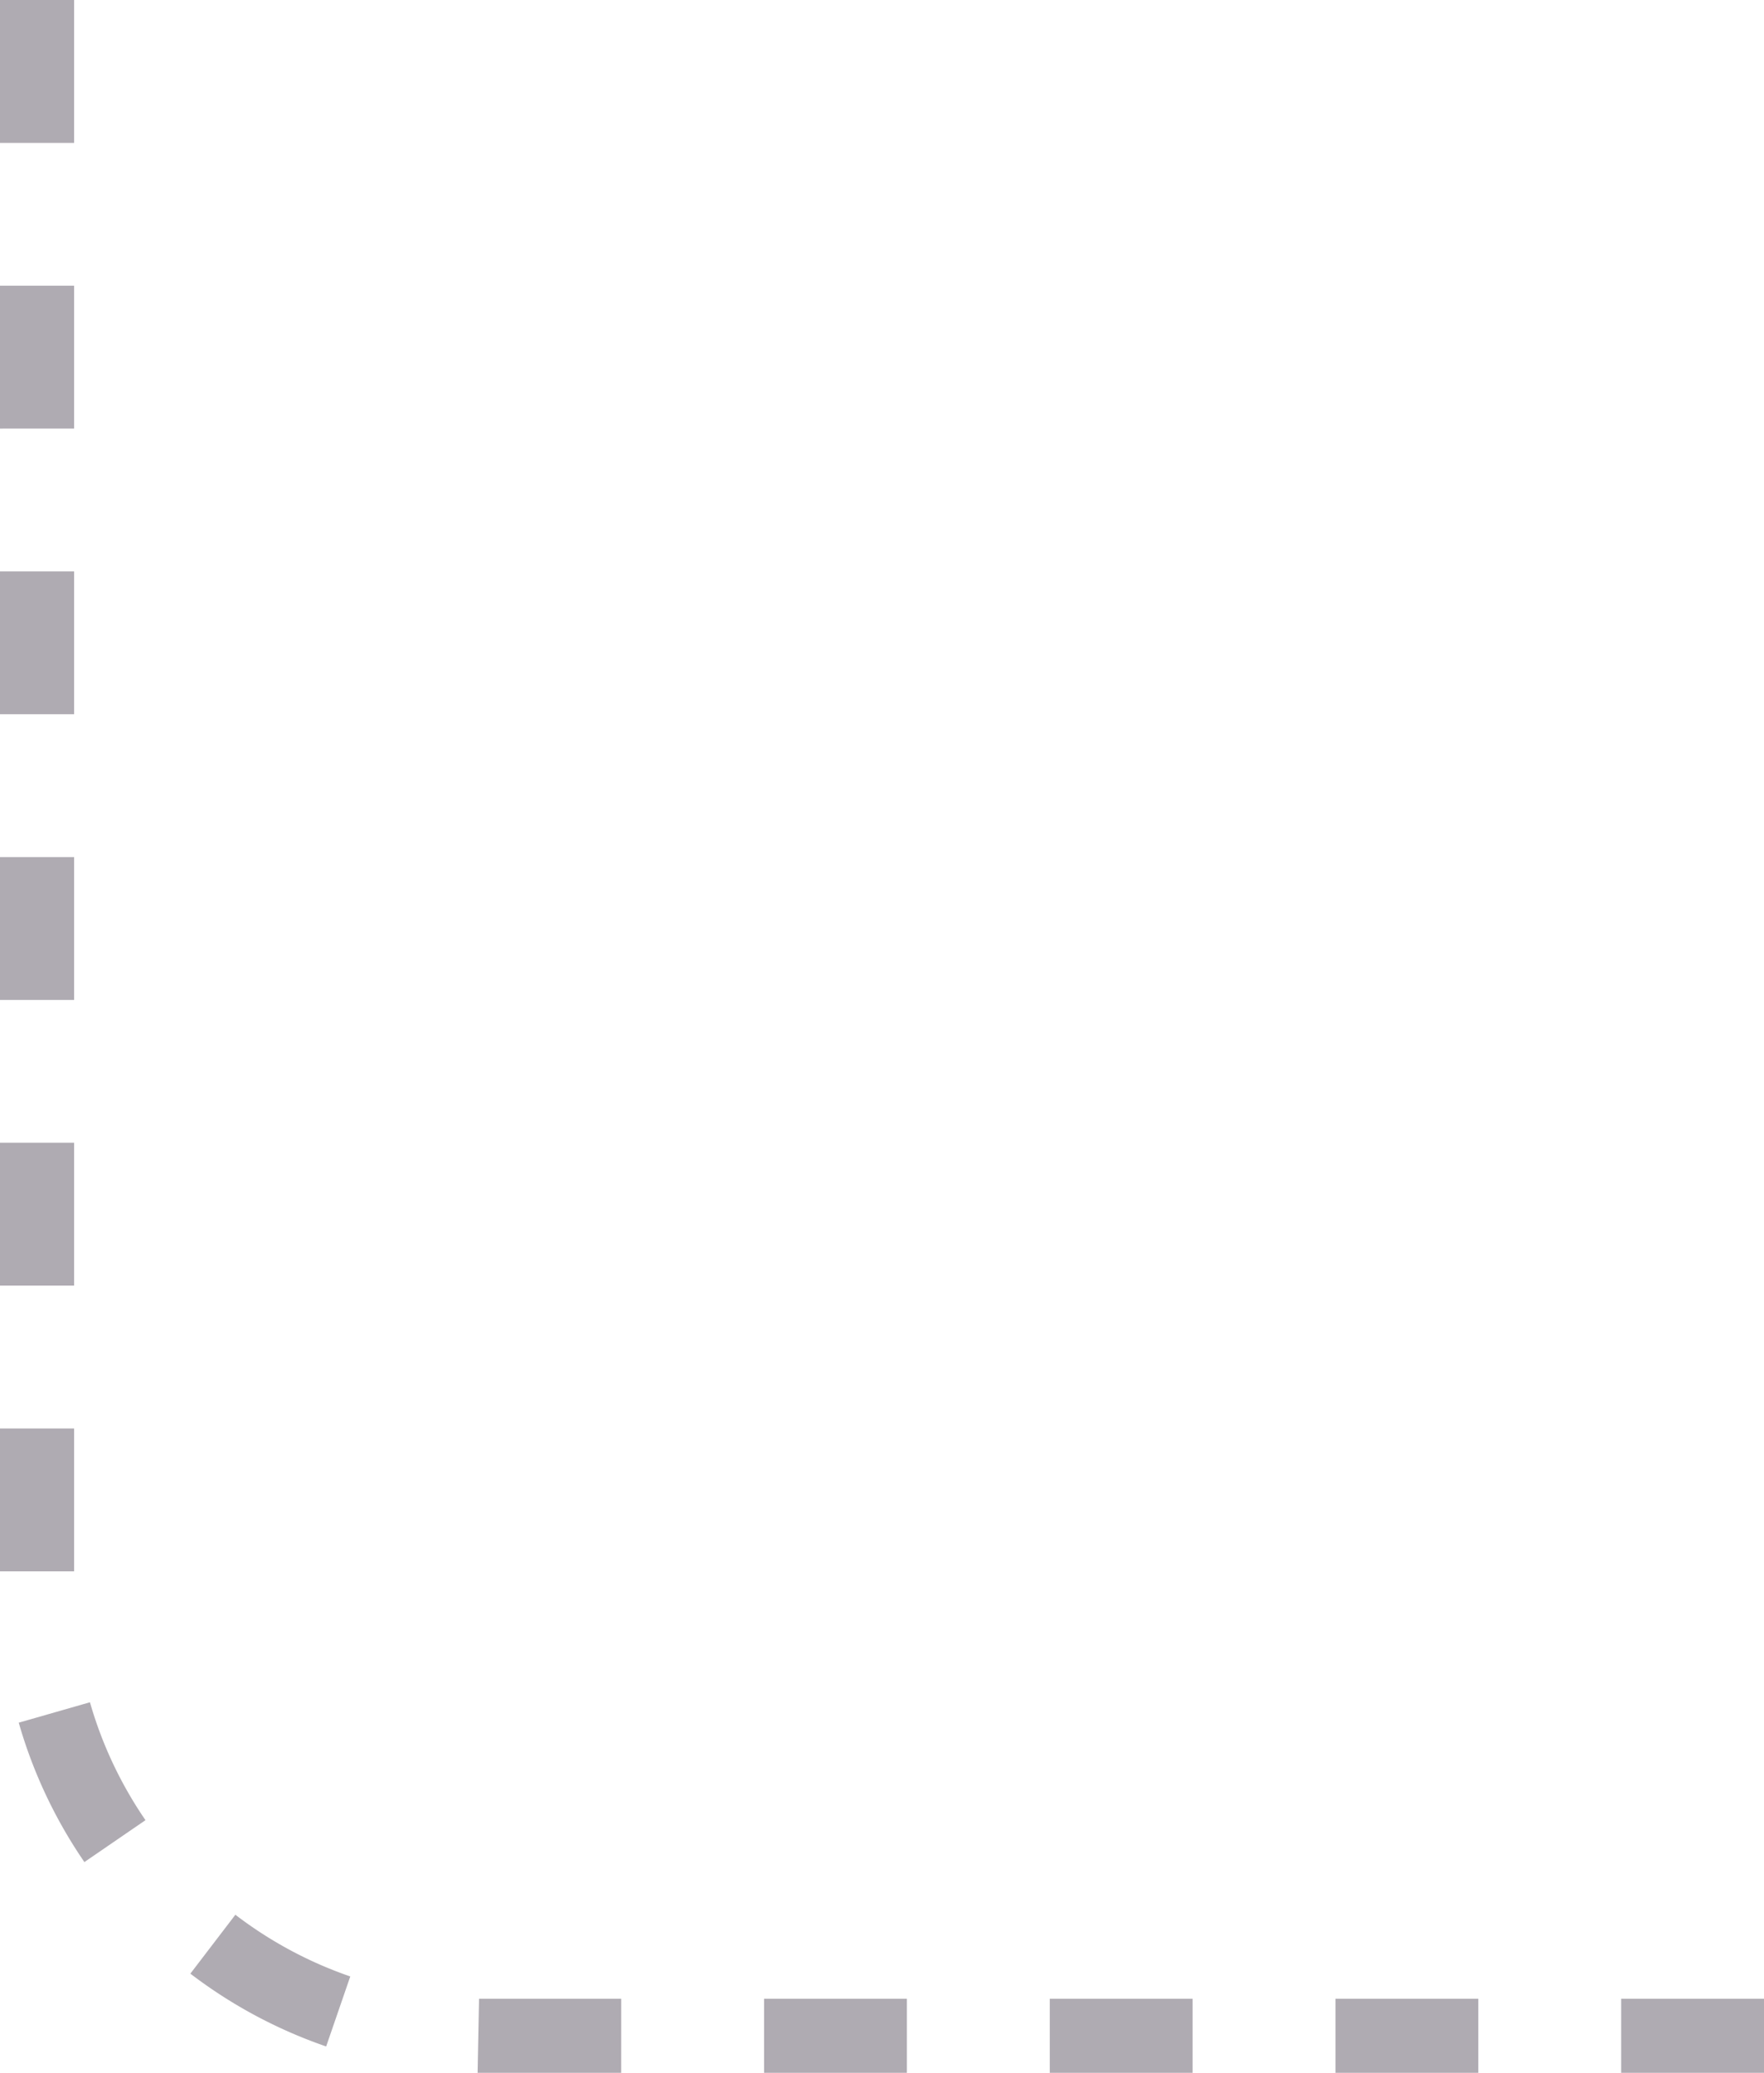 <svg xmlns="http://www.w3.org/2000/svg" width="148.646" height="174.673" viewBox="0 0 148.646 174.673">
  <path id="Path_2070" data-name="Path 2070" d="M196.967,436.277H184.931v-6.244h12.036Zm-24.075,0H160.856v-6.244h12.036Zm-24.075,0H136.781v-6.244h12.036Zm-24.075,0H112.706v-6.244h12.036Zm-24.075,0-12.1,0,.122-6.244,11.98,0Zm-24.862-2.22a40.663,40.663,0,0,1-11.443-6.135l3.793-4.964a34.3,34.3,0,0,0,9.682,5.2ZM55.433,418.519A40.482,40.482,0,0,1,49.9,406.773l6-1.72a34.194,34.194,0,0,0,4.68,9.935Zm-.868-24.5H48.321V381.98h6.244Zm0-24.075H48.321V357.9h6.244Zm0-24.075H48.321V333.83h6.244Zm0-24.075H48.321V309.755h6.244Zm0-24.072H48.321V285.683h6.244Zm0-24.075H48.321V261.605h6.244Z" transform="translate(-48.321 -261.605)" fill="#afabb2"/>
</svg>
